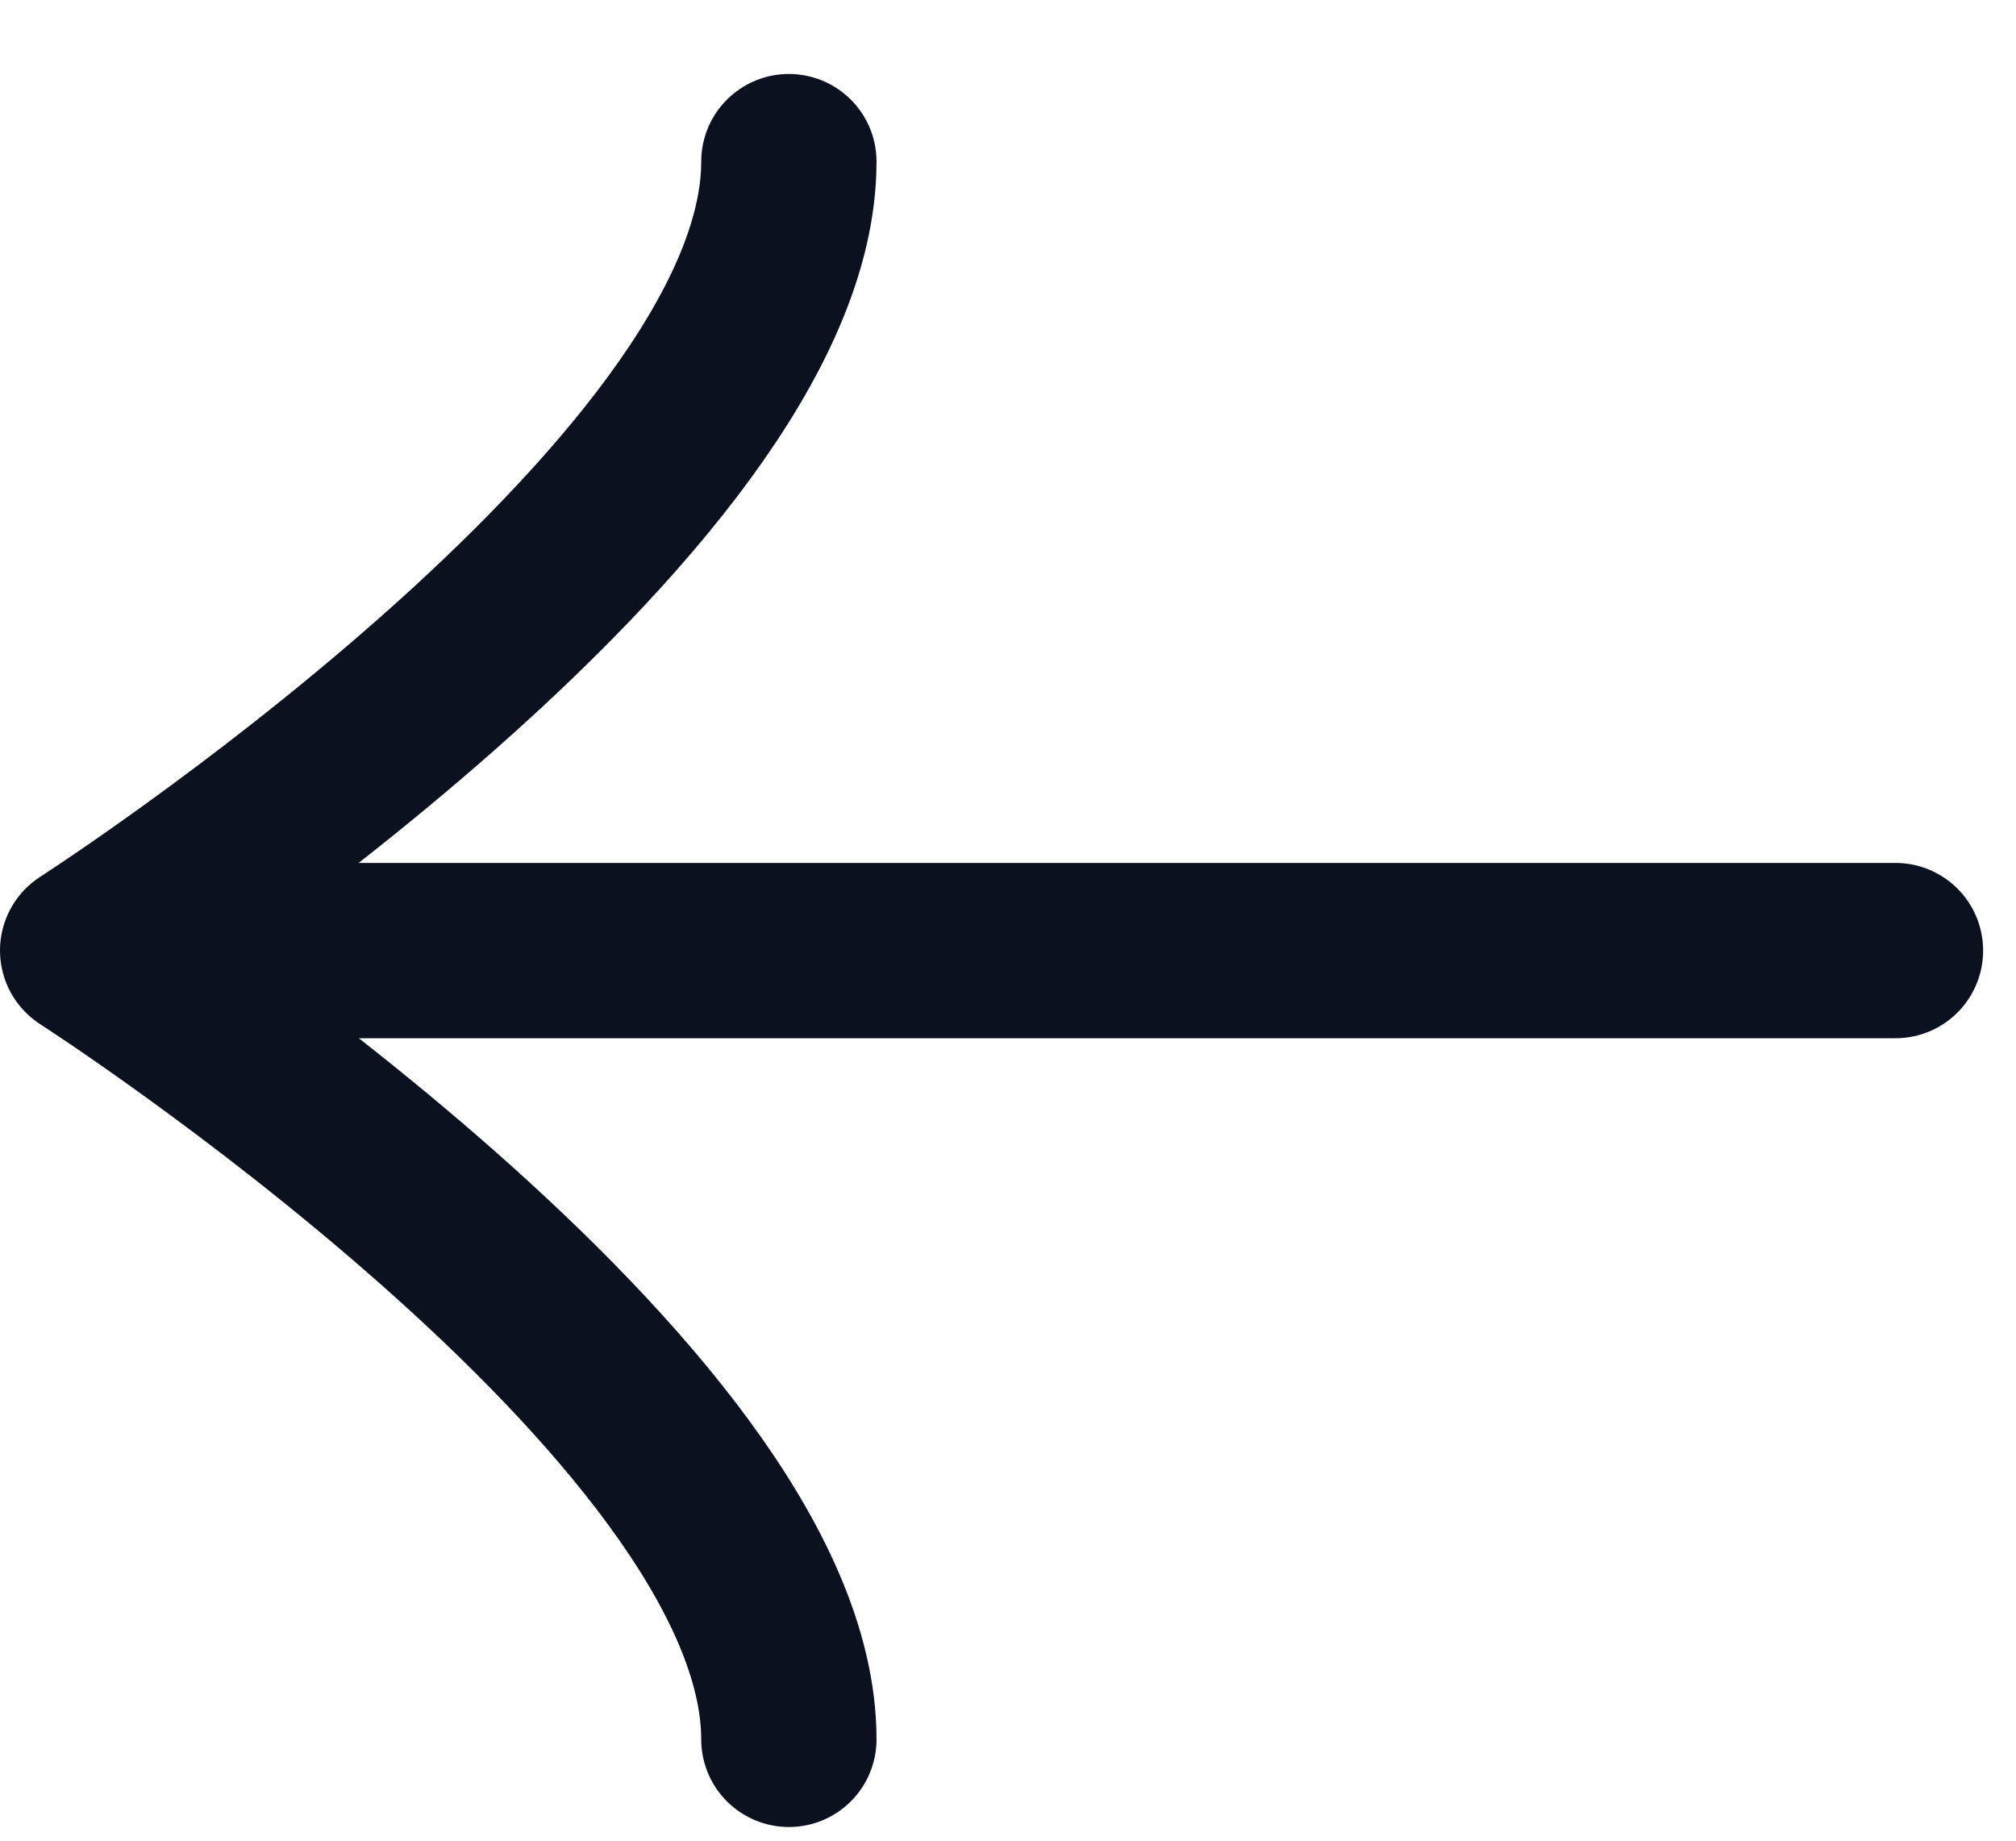 <svg width="23" height="21" viewBox="0 0 23 21" fill="none" xmlns="http://www.w3.org/2000/svg">
<path d="M1.083 10.845H21.625M9 19.844C9 15.987 1 10.844 1 10.844C1 10.844 9 5.702 9 1.844" stroke="#0C111F" stroke-width="2" stroke-linecap="round" stroke-linejoin="round"/>
</svg>
